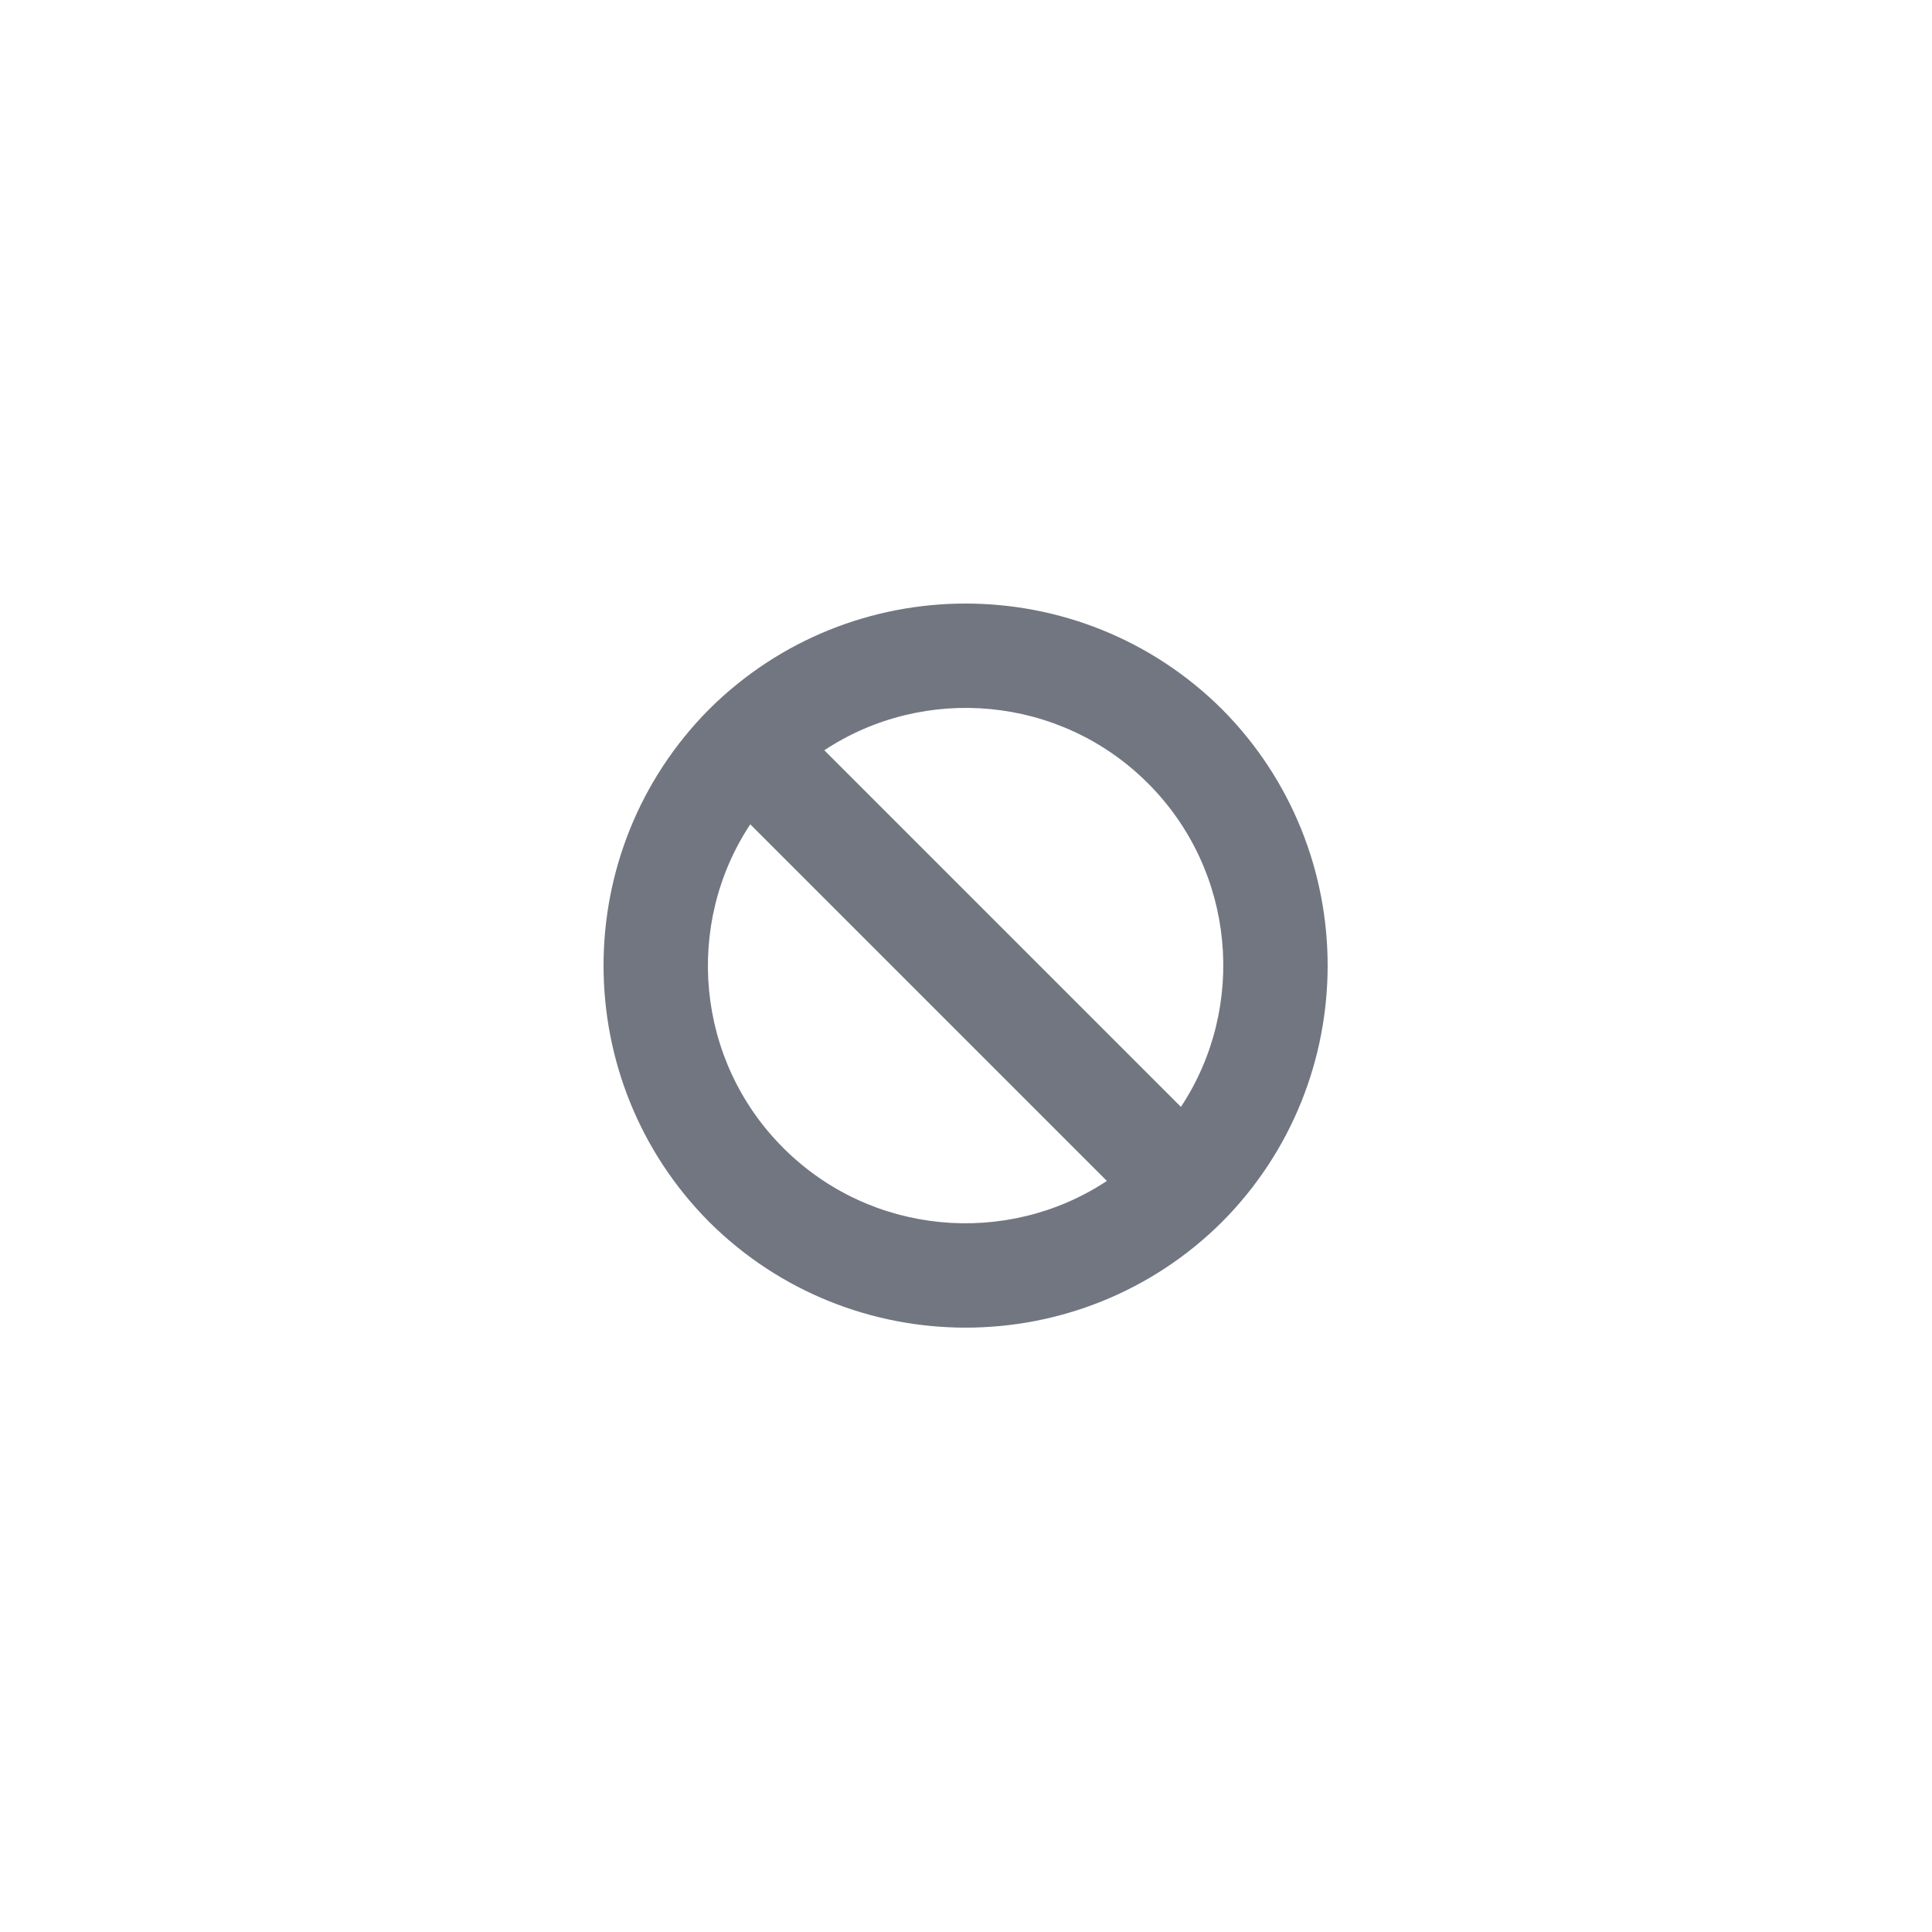<svg width="24" height="24" viewBox="0 0 24 24" fill="none" xmlns="http://www.w3.org/2000/svg" xmlns:xlink="http://www.w3.org/1999/xlink">
	<desc>
			Created with Pixso.
	</desc>
	<defs>
		<clipPath id="clip112159_1180">
			<rect id="Outline / Refuse Small Outline" width="24" height="24" fill="white" fill-opacity="0"/>
		</clipPath>
	</defs>
	<g>
		<path id="Shape" d="M8.81 8.81C7.06 10.57 7.06 13.42 8.81 15.18C10.57 16.93 13.42 16.93 15.18 15.18C16.93 13.42 16.93 10.57 15.18 8.81C13.42 7.06 10.57 7.06 8.81 8.81ZM14.26 9.73C13.17 8.64 11.48 8.5 10.24 9.32L14.67 13.75C15.49 12.51 15.35 10.82 14.26 9.73ZM9.73 14.26C8.64 13.17 8.5 11.48 9.32 10.24L13.75 14.67C12.51 15.49 10.82 15.35 9.73 14.26Z" fill="#717681" fill-opacity="1" fill-rule="evenodd"/>
	</g>
</svg>
